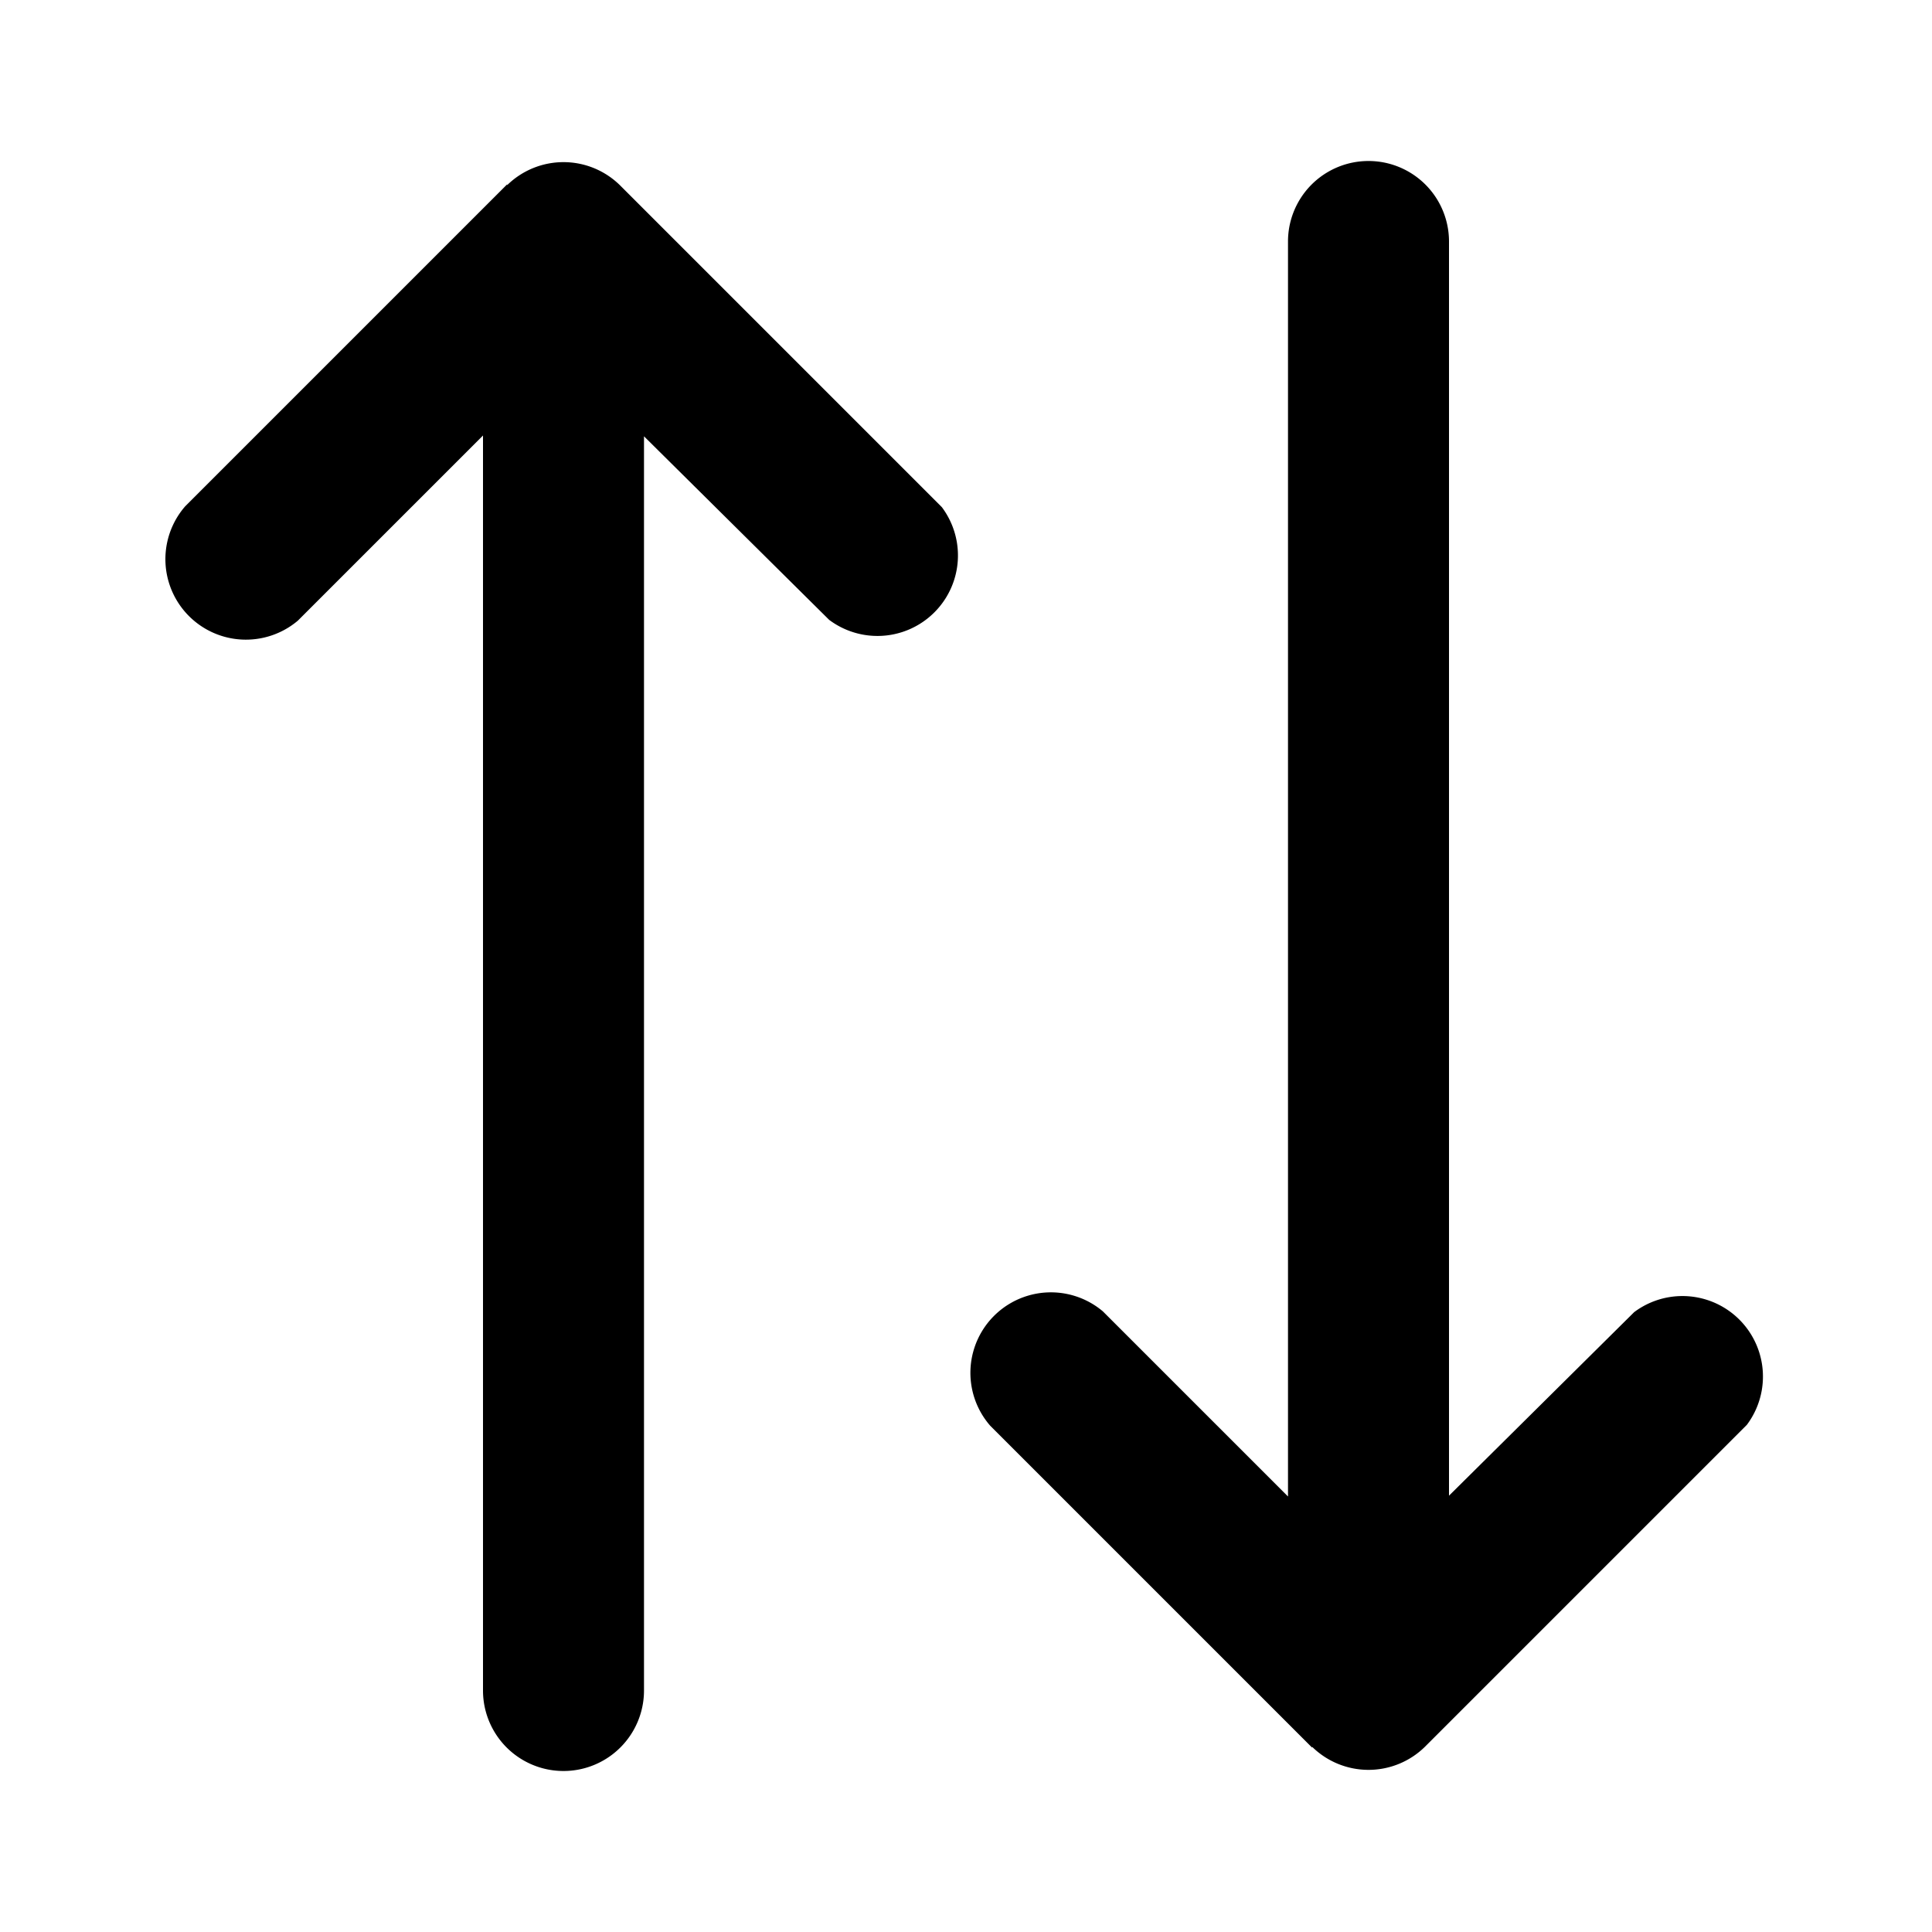 <svg width="16" height="16" fill="none" viewBox="0 0 24 24" xmlns="http://www.w3.org/2000/svg">
    <path fill="currentColor"
        d="M16.3 21.7a1 1 0 0 0 1.4 0l4-4a1 1 0 0 0-1.4-1.4L18 18.58V3a1 1 0 1 0-2 0v15.59l-2.3-2.3a1 1 0 0 0-1.4 1.42l4 4ZM6.3 2.3a1 1 0 0 1 1.4 0l4 4a1 1 0 0 1-1.4 1.4L8 5.42V21a1 1 0 1 1-2 0V5.41l-2.3 2.3a1 1 0 0 1-1.4-1.42l4-4Z">
    </path>
</svg>
